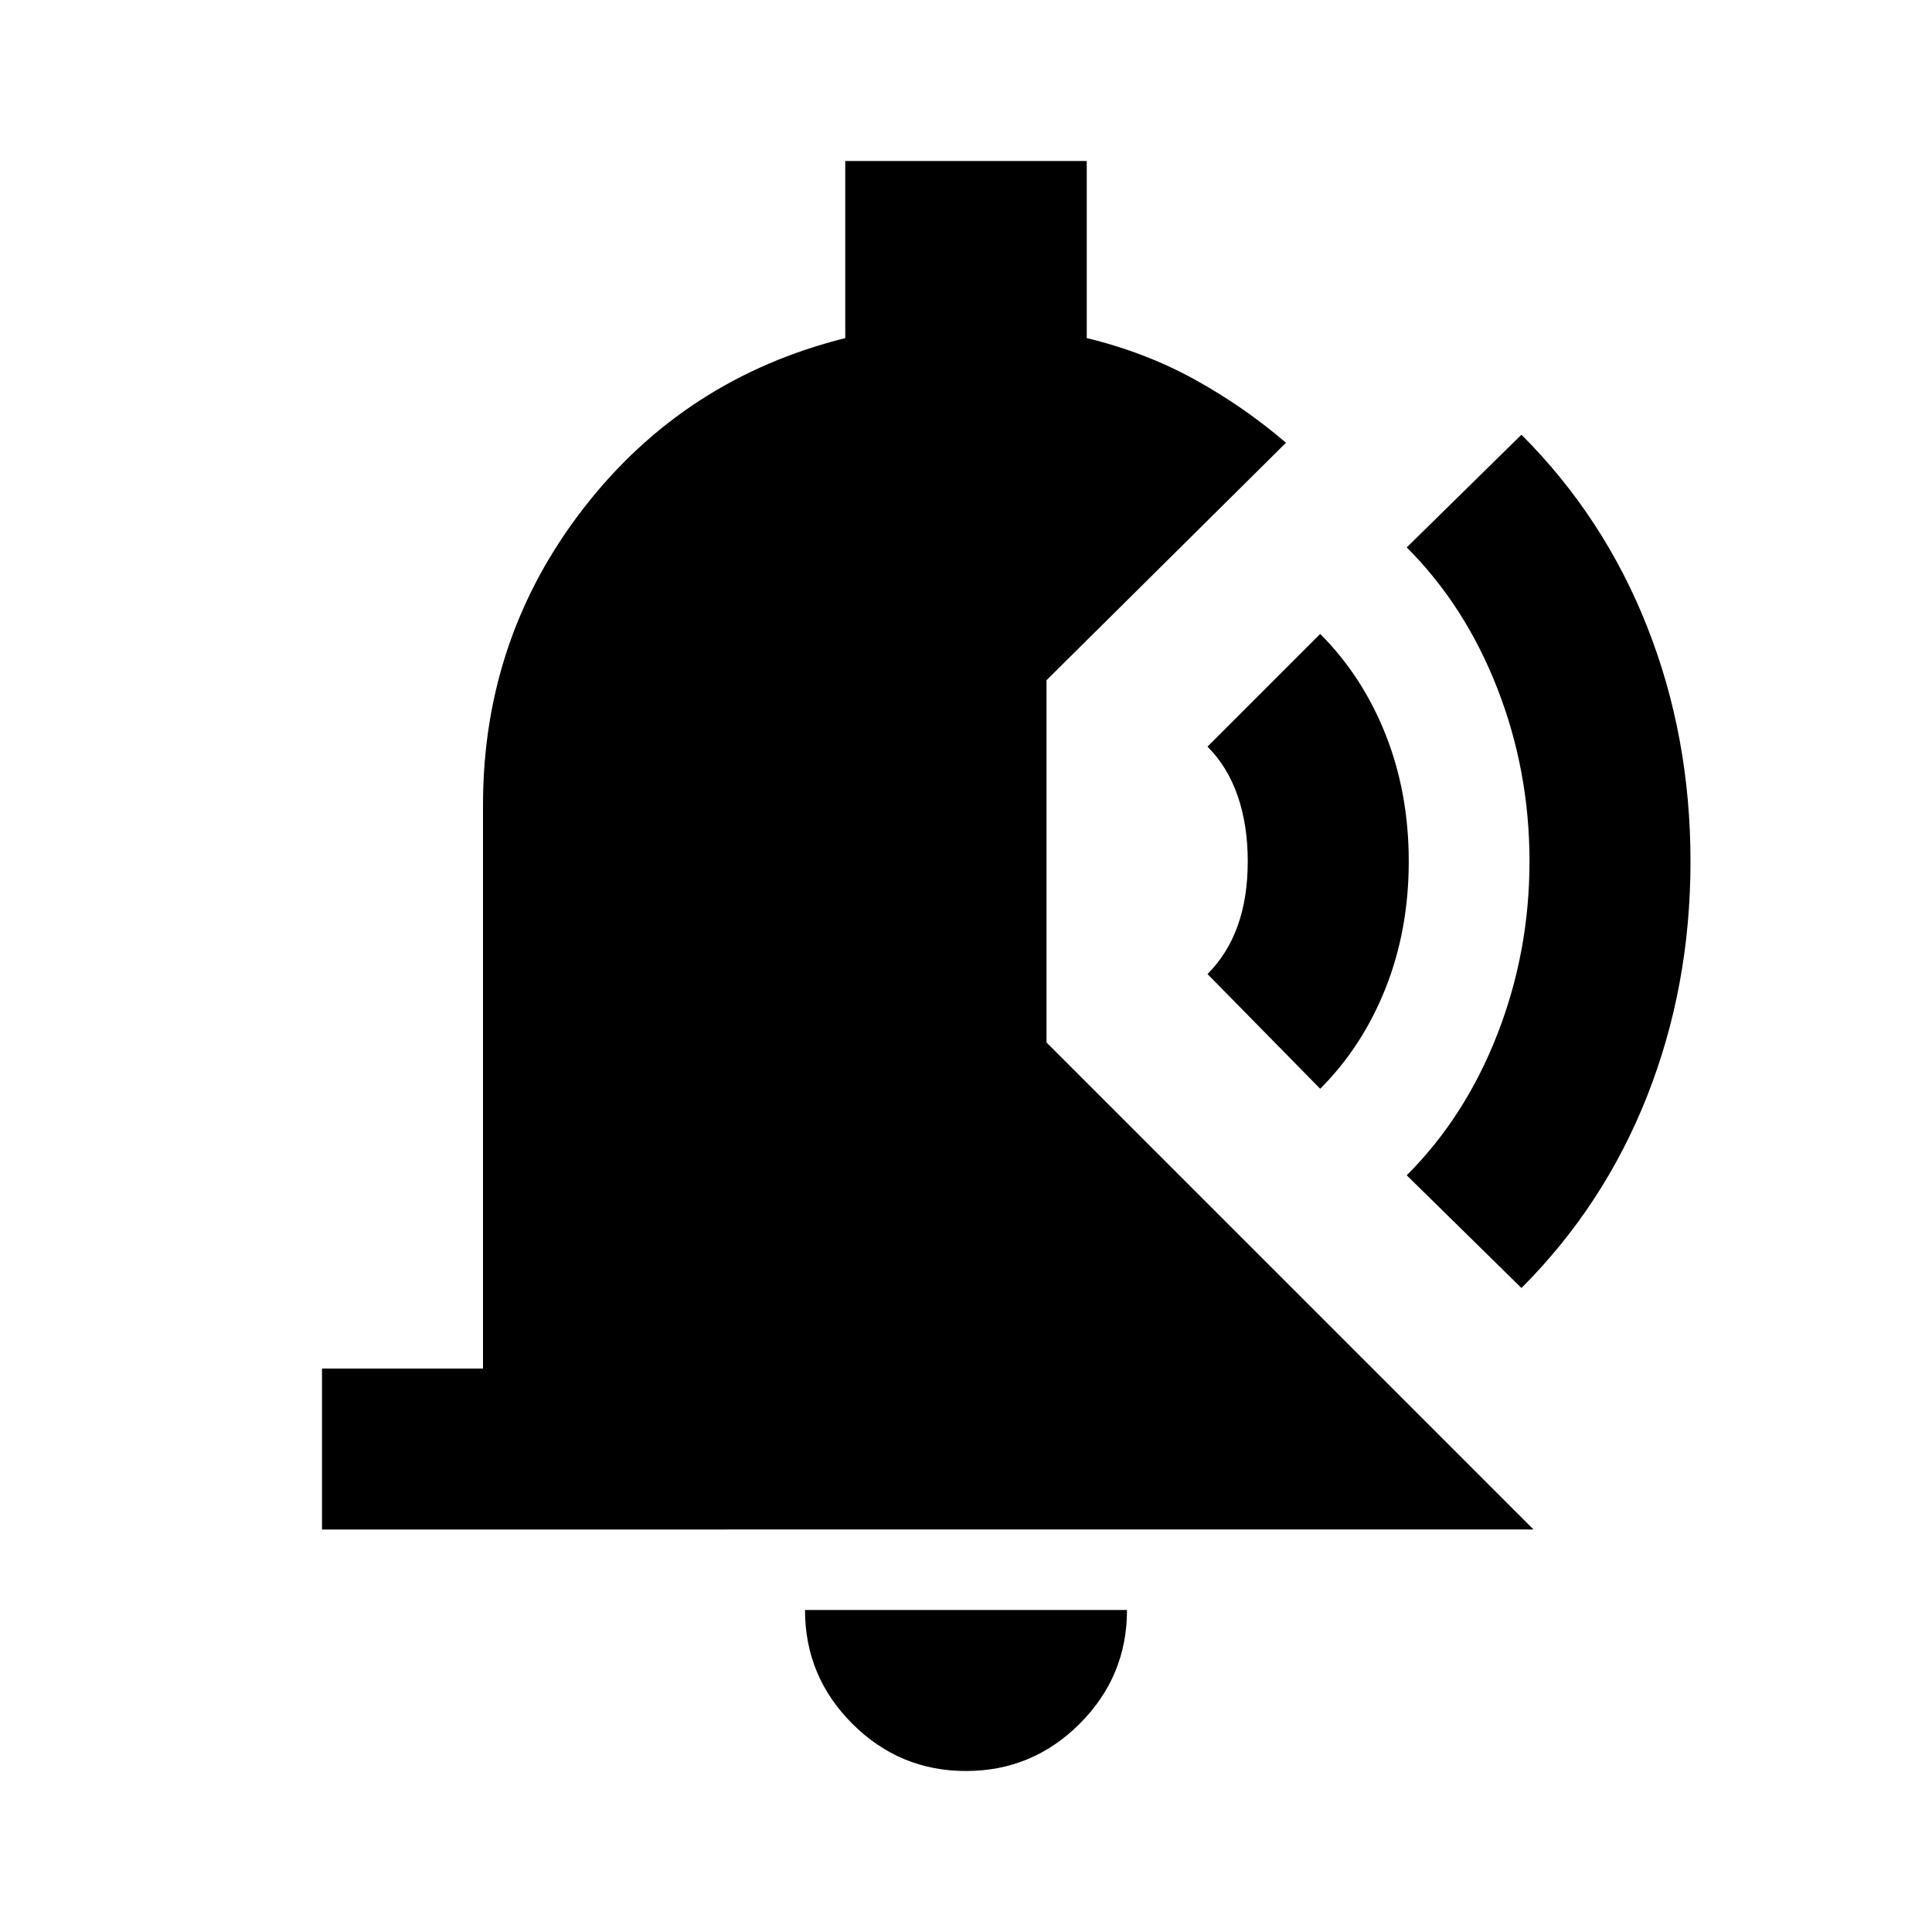 <svg xmlns="http://www.w3.org/2000/svg" height="24" viewBox="0 -960 960 960" width="24"><path d="M480-80q-33 0-56.5-23.5T400-160h160q0 33-23.5 56.5T480-80ZM160-200v-80h80v-280q0-83 50-147.5T420-792v-88h120v88q29 7 53.5 20.5T639-740L520-622v180l242 242H160Zm596-120-57-56q29-29 45-70t16-86q0-45-16-86t-45-70l57-56q41 41 62.5 95.5T840-532q0 62-21.5 116.5T756-320Zm-100-99-56-57q10-10 15-24t5-32q0-18-5-32.5T600-589l56-56q21 21 32.5 50t11.5 63q0 34-11.5 63T656-419Z"/></svg>